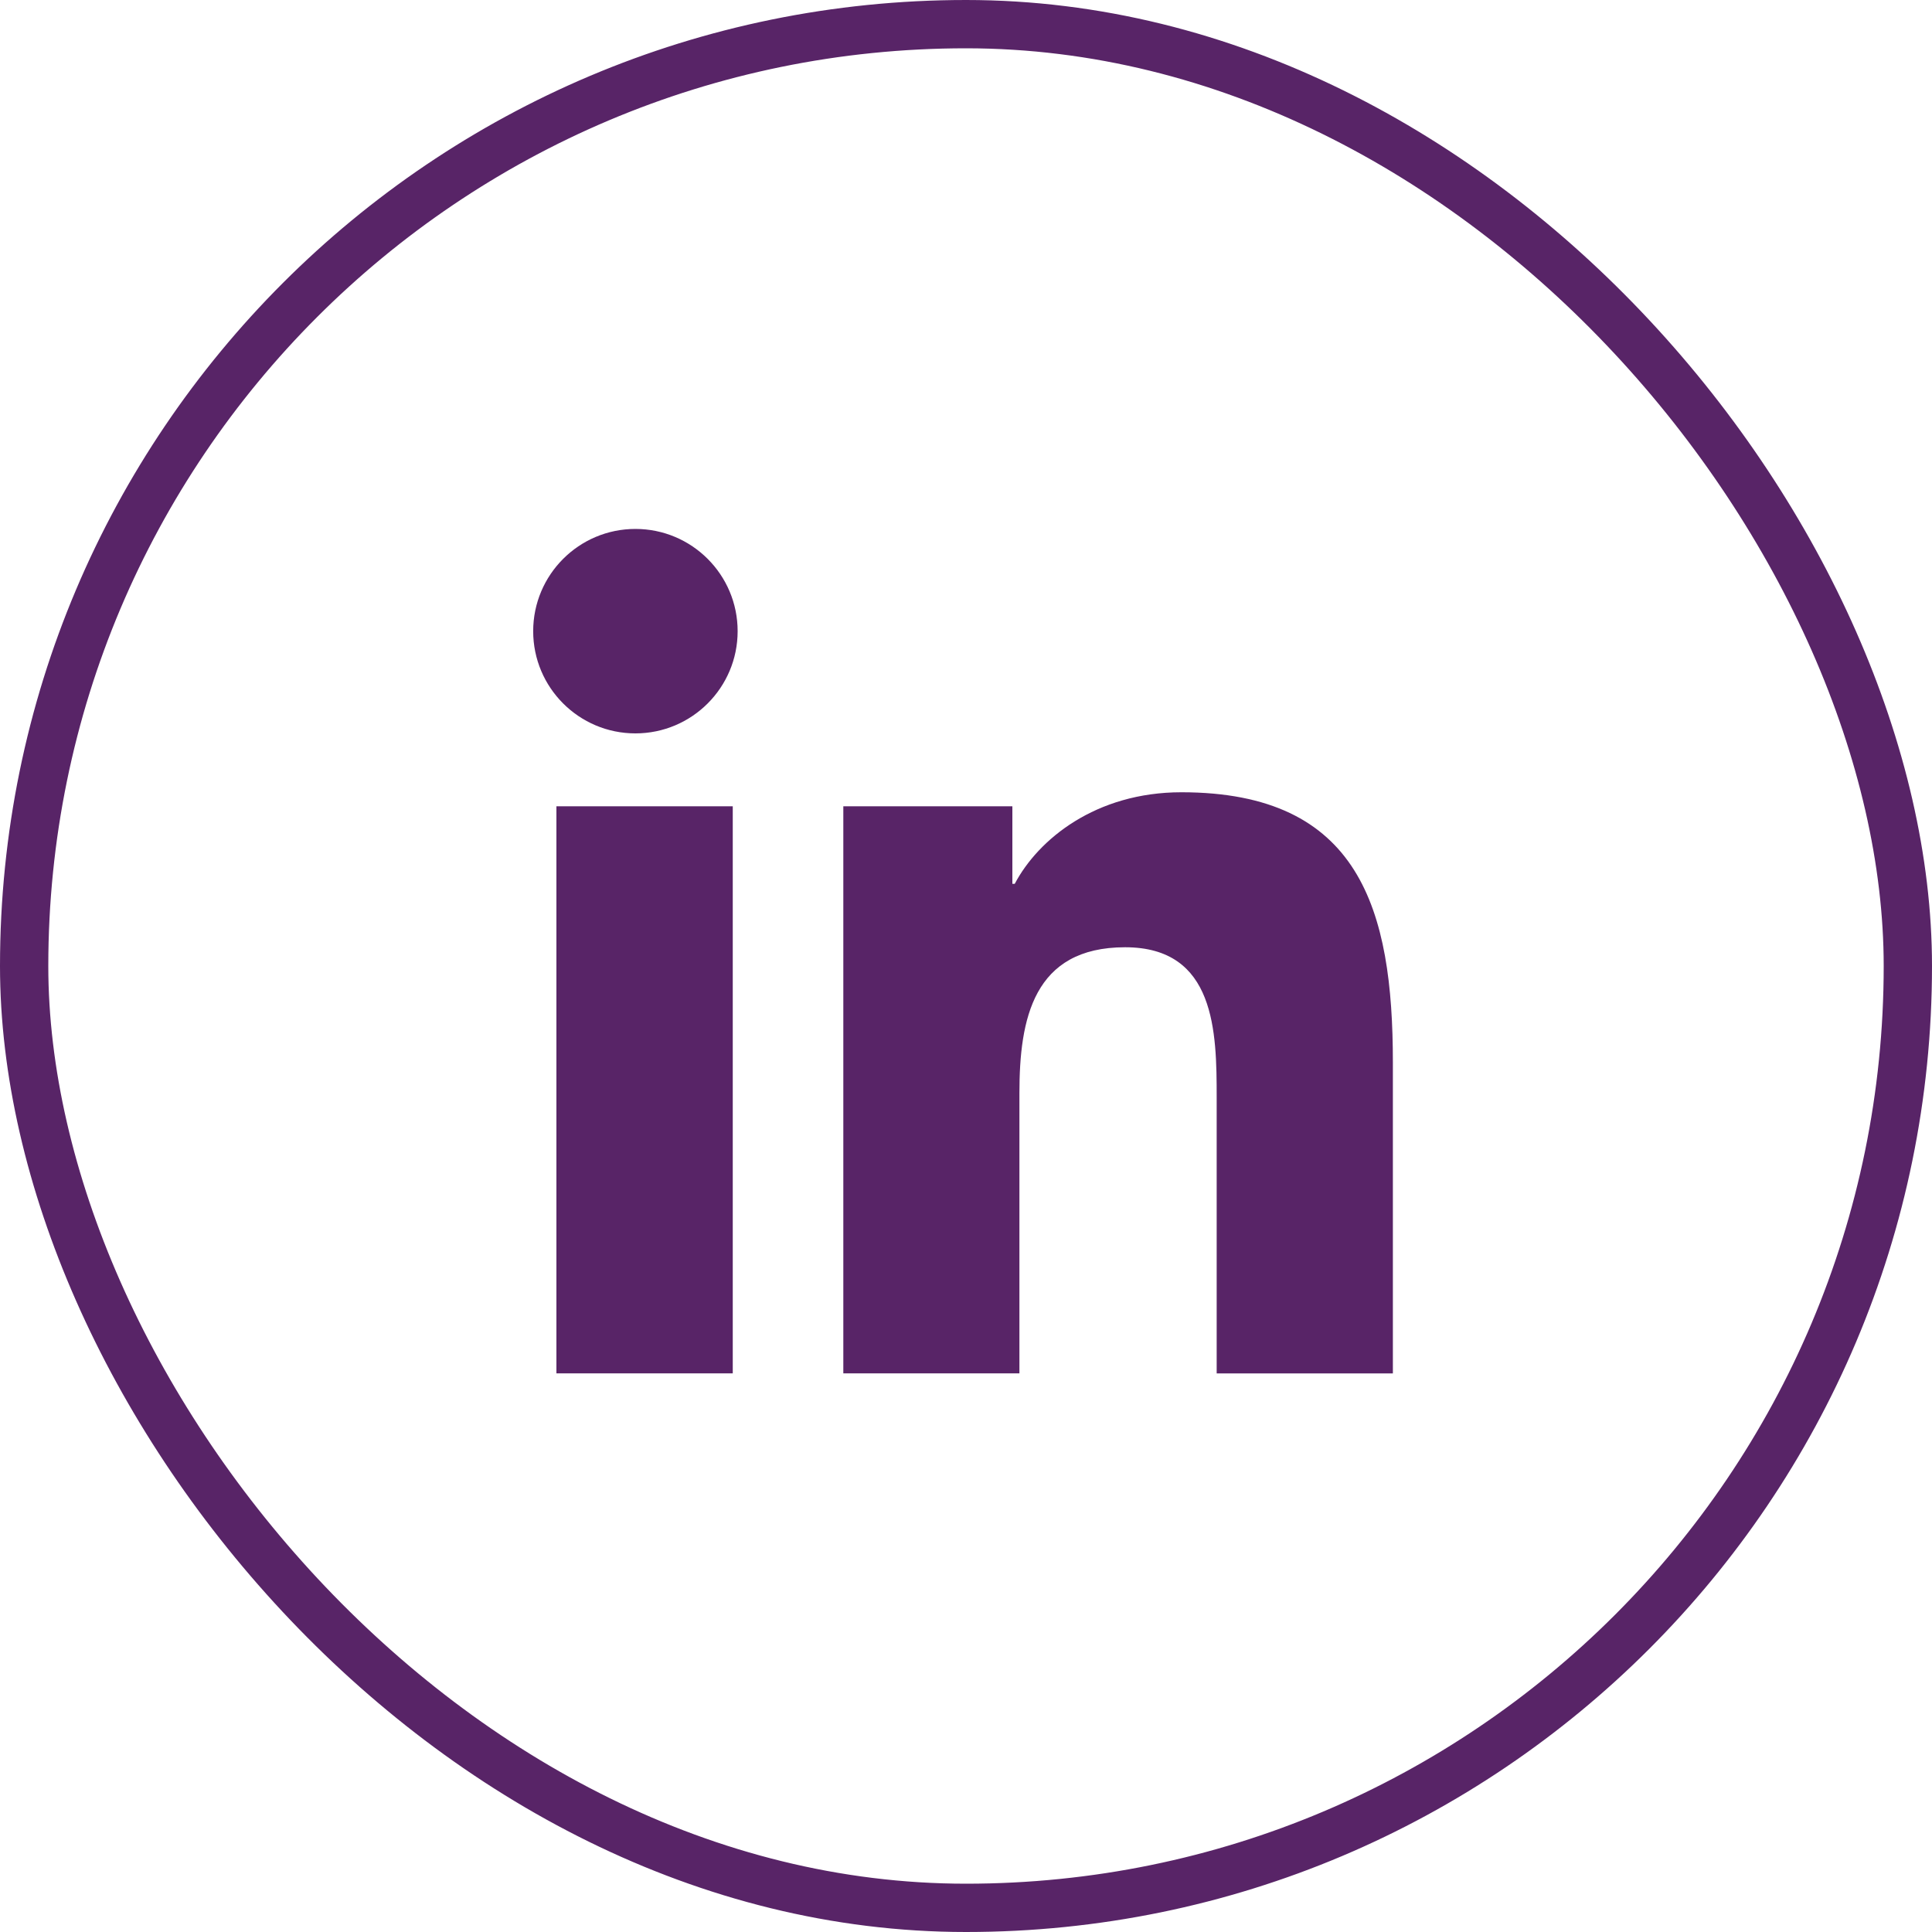 <svg width="40" height="40" viewBox="0 0 40 40" fill="none" xmlns="http://www.w3.org/2000/svg">
<path d="M13.155 15.184C14.324 15.184 15.272 14.236 15.272 13.068C15.272 11.899 14.324 10.951 13.155 10.951C11.987 10.951 11.039 11.899 11.039 13.068C11.039 14.236 11.987 15.184 13.155 15.184Z" fill="#582467"/>
<path fill-rule="evenodd" clip-rule="evenodd" d="M17.46 28.434V16.693H20.96V18.299H21.009C21.495 17.377 22.685 16.403 24.46 16.403C28.157 16.403 28.838 18.834 28.838 21.997V28.435H25.19V22.725C25.19 21.364 25.167 19.612 23.294 19.612C21.394 19.612 21.106 21.096 21.106 22.628V28.434H17.46ZM15.171 16.693H11.52V28.434H15.171V16.693Z" fill="#582467"/>
<rect x="0.5" y="0.5" width="39" height="39" rx="19.5" stroke="#582467"/>
</svg>
